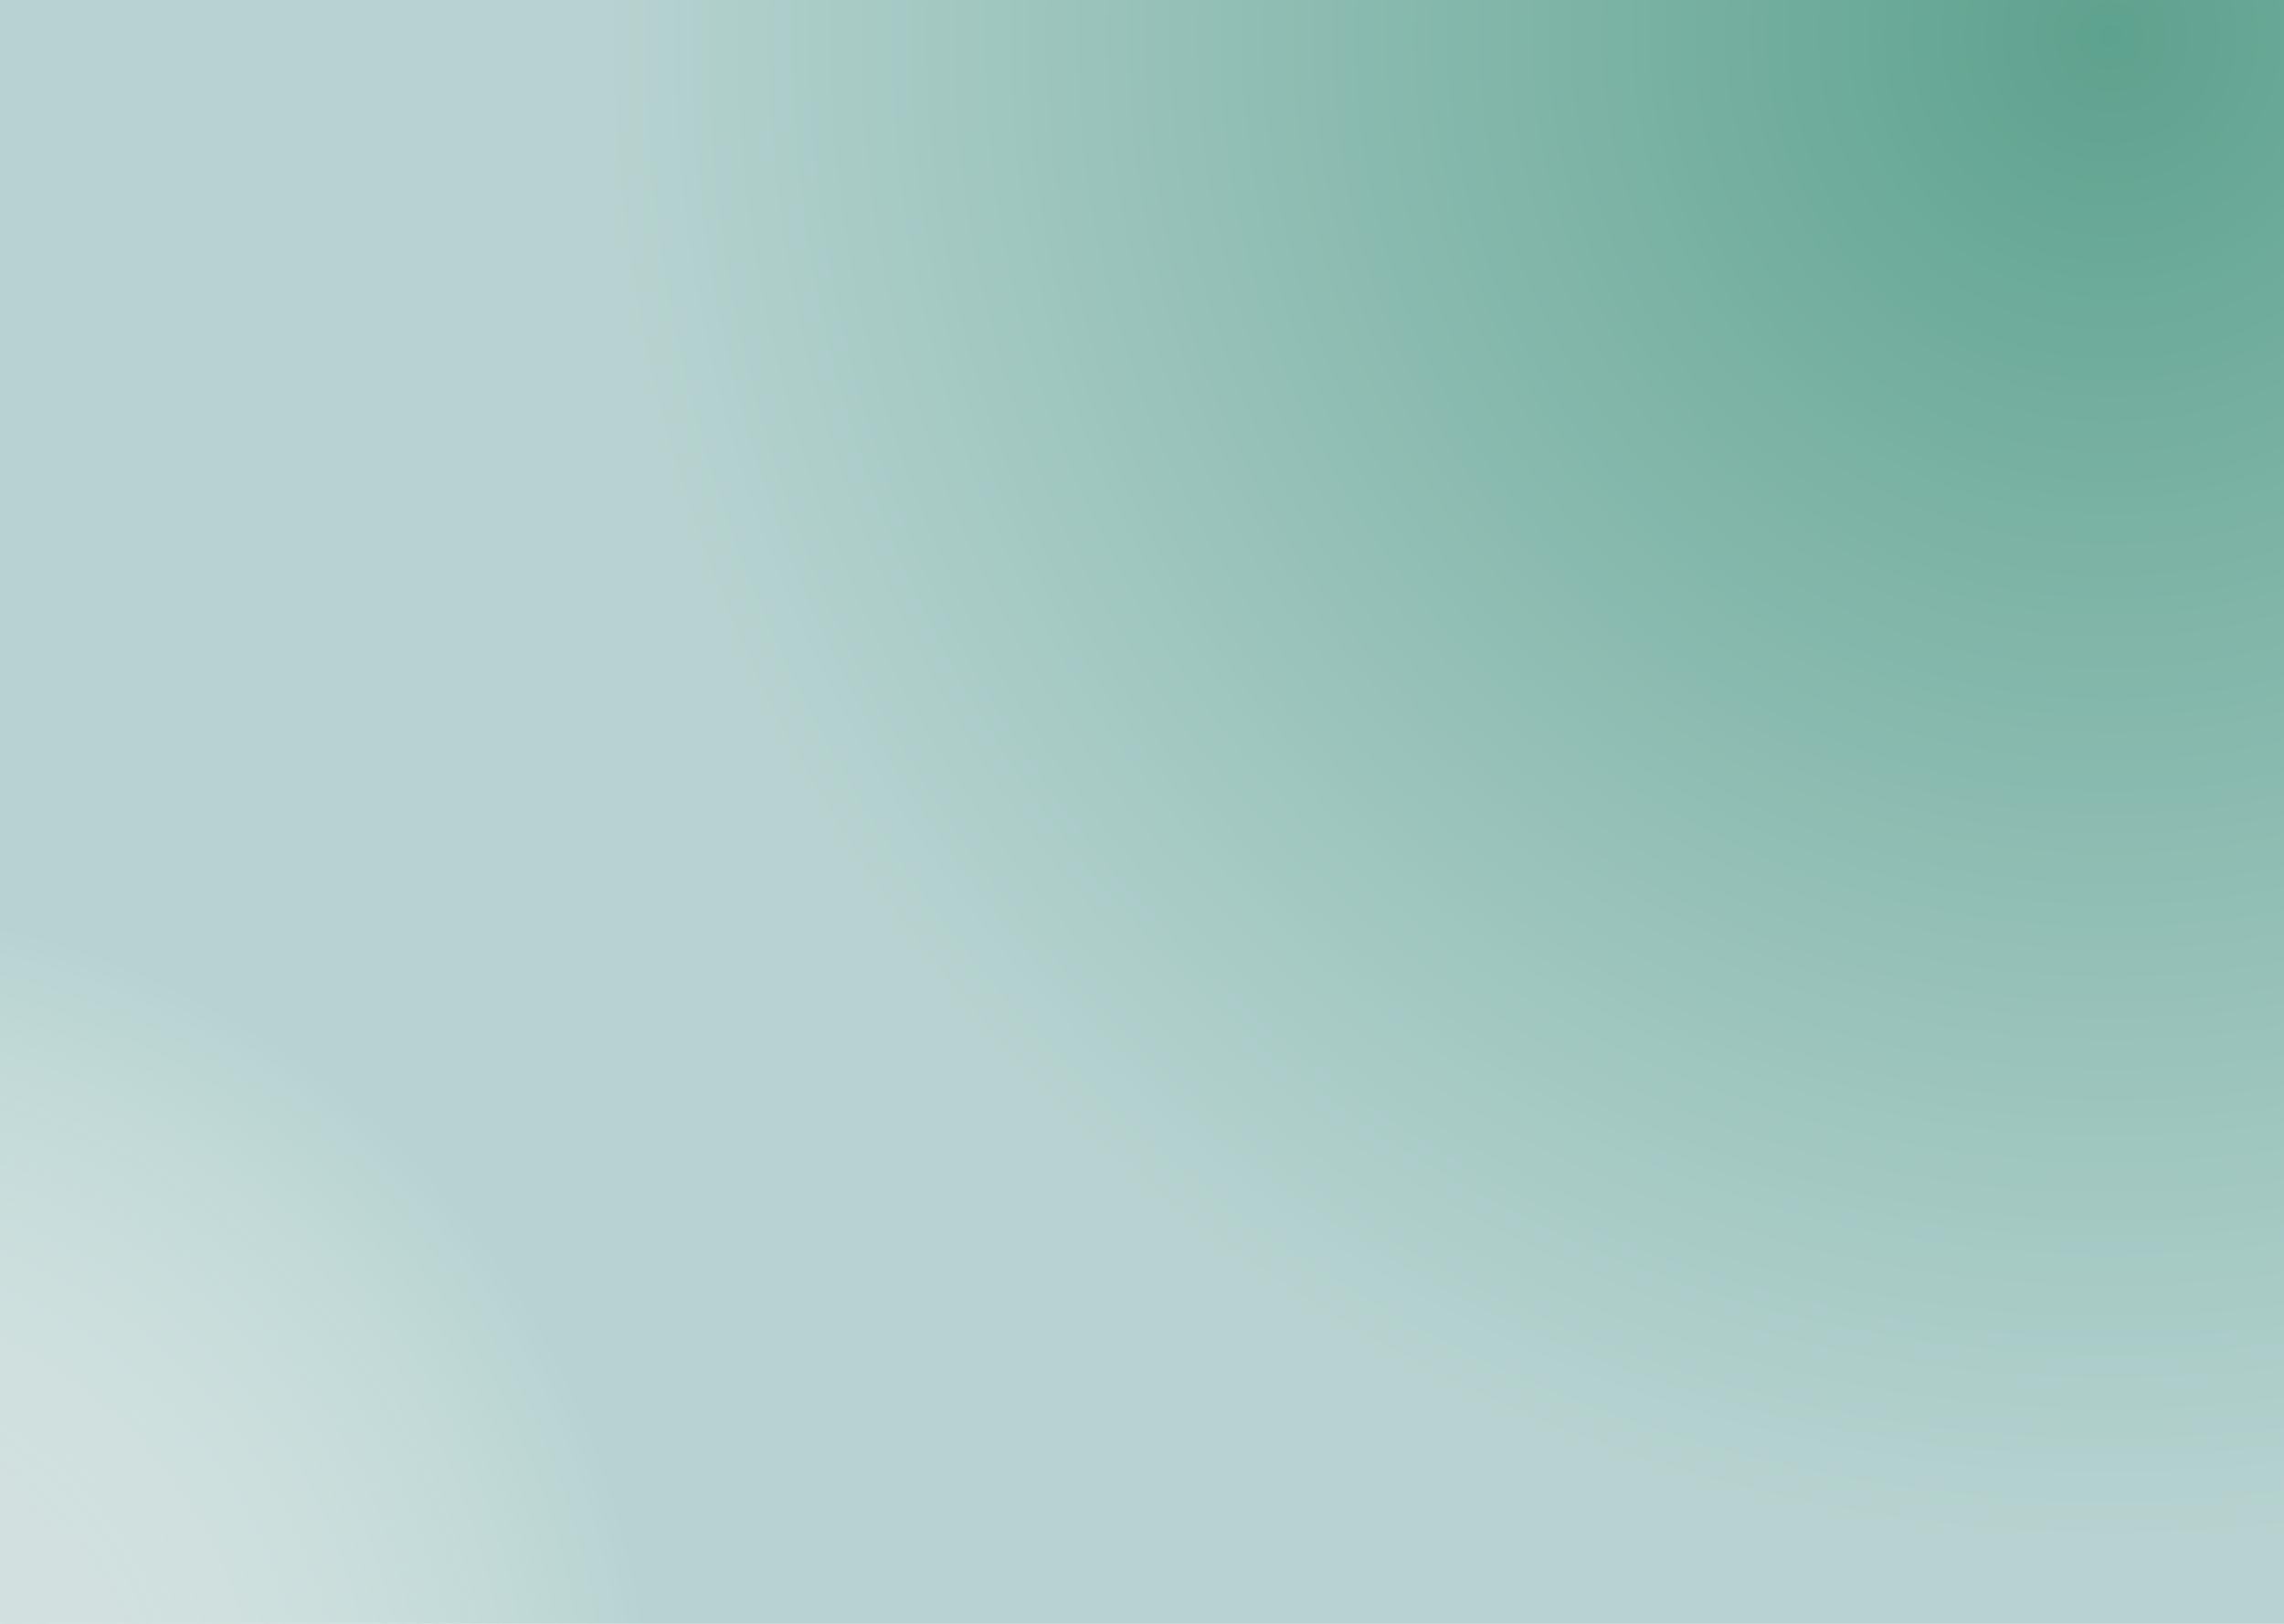 <?xml version="1.0" encoding="UTF-8" standalone="no"?>
<svg
   width="1440"
   height="1024"
   fill="none"
   version="1.1"
   id="svg5"
   sodipodi:docname="background2.svg"
   inkscape:version="1.3.2 (091e20e, 2023-11-25, custom)"
   xmlns:inkscape="http://www.inkscape.org/namespaces/inkscape"
   xmlns:sodipodi="http://sodipodi.sourceforge.net/DTD/sodipodi-0.dtd"
   xmlns:xlink="http://www.w3.org/1999/xlink"
   xmlns="http://www.w3.org/2000/svg"
   xmlns:svg="http://www.w3.org/2000/svg">
  <sodipodi:namedview
     id="namedview5"
     pagecolor="#ffffff"
     bordercolor="#000000"
     borderopacity="0.25"
     inkscape:showpageshadow="2"
     inkscape:pageopacity="0.0"
     inkscape:pagecheckerboard="0"
     inkscape:deskcolor="#d1d1d1"
     inkscape:zoom="0.28637695"
     inkscape:cx="-73.329923"
     inkscape:cy="726.31543"
     inkscape:window-width="1718"
     inkscape:window-height="1360"
     inkscape:window-x="-7"
     inkscape:window-y="0"
     inkscape:window-maximized="0"
     inkscape:current-layer="svg5" />
  <defs
     id="defs5">
    <linearGradient
       id="linearGradient10"
       inkscape:collect="always">
      <stop
         style="stop-color:#d0dbda;stop-opacity:1;"
         offset="0"
         id="stop9" />
      <stop
         style="stop-color:#ffffff;stop-opacity:0;"
         offset="1"
         id="stop10" />
    </linearGradient>
    <linearGradient
       id="linearGradient7"
       inkscape:collect="always">
      <stop
         style="stop-color:#5da28e;stop-opacity:1;"
         offset="0"
         id="stop7" />
      <stop
         style="stop-color:#b7d3d1;stop-opacity:1;"
         offset="1"
         id="stop8" />
    </linearGradient>
    <linearGradient
       id="b"
       x1="373"
       x2="1995.44"
       y1="1100"
       y2="118.03"
       gradientUnits="userSpaceOnUse"
       gradientTransform="translate(-258.401,-1005.668)">
      <stop
         stop-color="#D83333"
         id="stop2" />
      <stop
         offset="1"
         stop-color="#F041FF"
         id="stop3" />
    </linearGradient>
    <linearGradient
       id="a"
       x1="107.37"
       x2="1130.66"
       y1="1993.35"
       y2="1026.31"
       gradientUnits="userSpaceOnUse"
       gradientTransform="translate(743.775,1127.884)">
      <stop
         stop-color="#3245FF"
         id="stop4" />
      <stop
         offset="1"
         stop-color="#BC52EE"
         id="stop5" />
    </linearGradient>
    <radialGradient
       inkscape:collect="always"
       xlink:href="#linearGradient7"
       id="radialGradient8"
       cx="1393.269"
       cy="55.87"
       fx="1393.269"
       fy="55.87"
       r="157.136"
       gradientUnits="userSpaceOnUse"
       gradientTransform="matrix(6.067,0,0,6.067,-7122.082,-316.25)" />
    <radialGradient
       inkscape:collect="always"
       xlink:href="#linearGradient10"
       id="radialGradient8-4"
       cx="1393.269"
       cy="55.87"
       fx="1393.269"
       fy="55.87"
       r="157.136"
       gradientUnits="userSpaceOnUse"
       gradientTransform="matrix(3.389,0,0,3.389,-4841.878,912.527)" />
  </defs>
  <rect
     style="fill:#b7d3d1;stroke:none;stroke-width:2.268;fill-opacity:1"
     id="rect5"
     width="1697.064"
     height="1347.874"
     x="-157.136"
     y="-185.071" />
  <circle
     style="fill:url(#radialGradient8);stroke:none;stroke-width:0;stroke-dasharray:none"
     id="path5"
     cx="1330.414"
     cy="22.697"
     r="953.289" />
  <circle
     style="fill:url(#radialGradient8-4);stroke:none;stroke-width:0;stroke-dasharray:none"
     id="path5-7"
     cx="-120.245"
     cy="1101.865"
     r="532.515" />
</svg>
